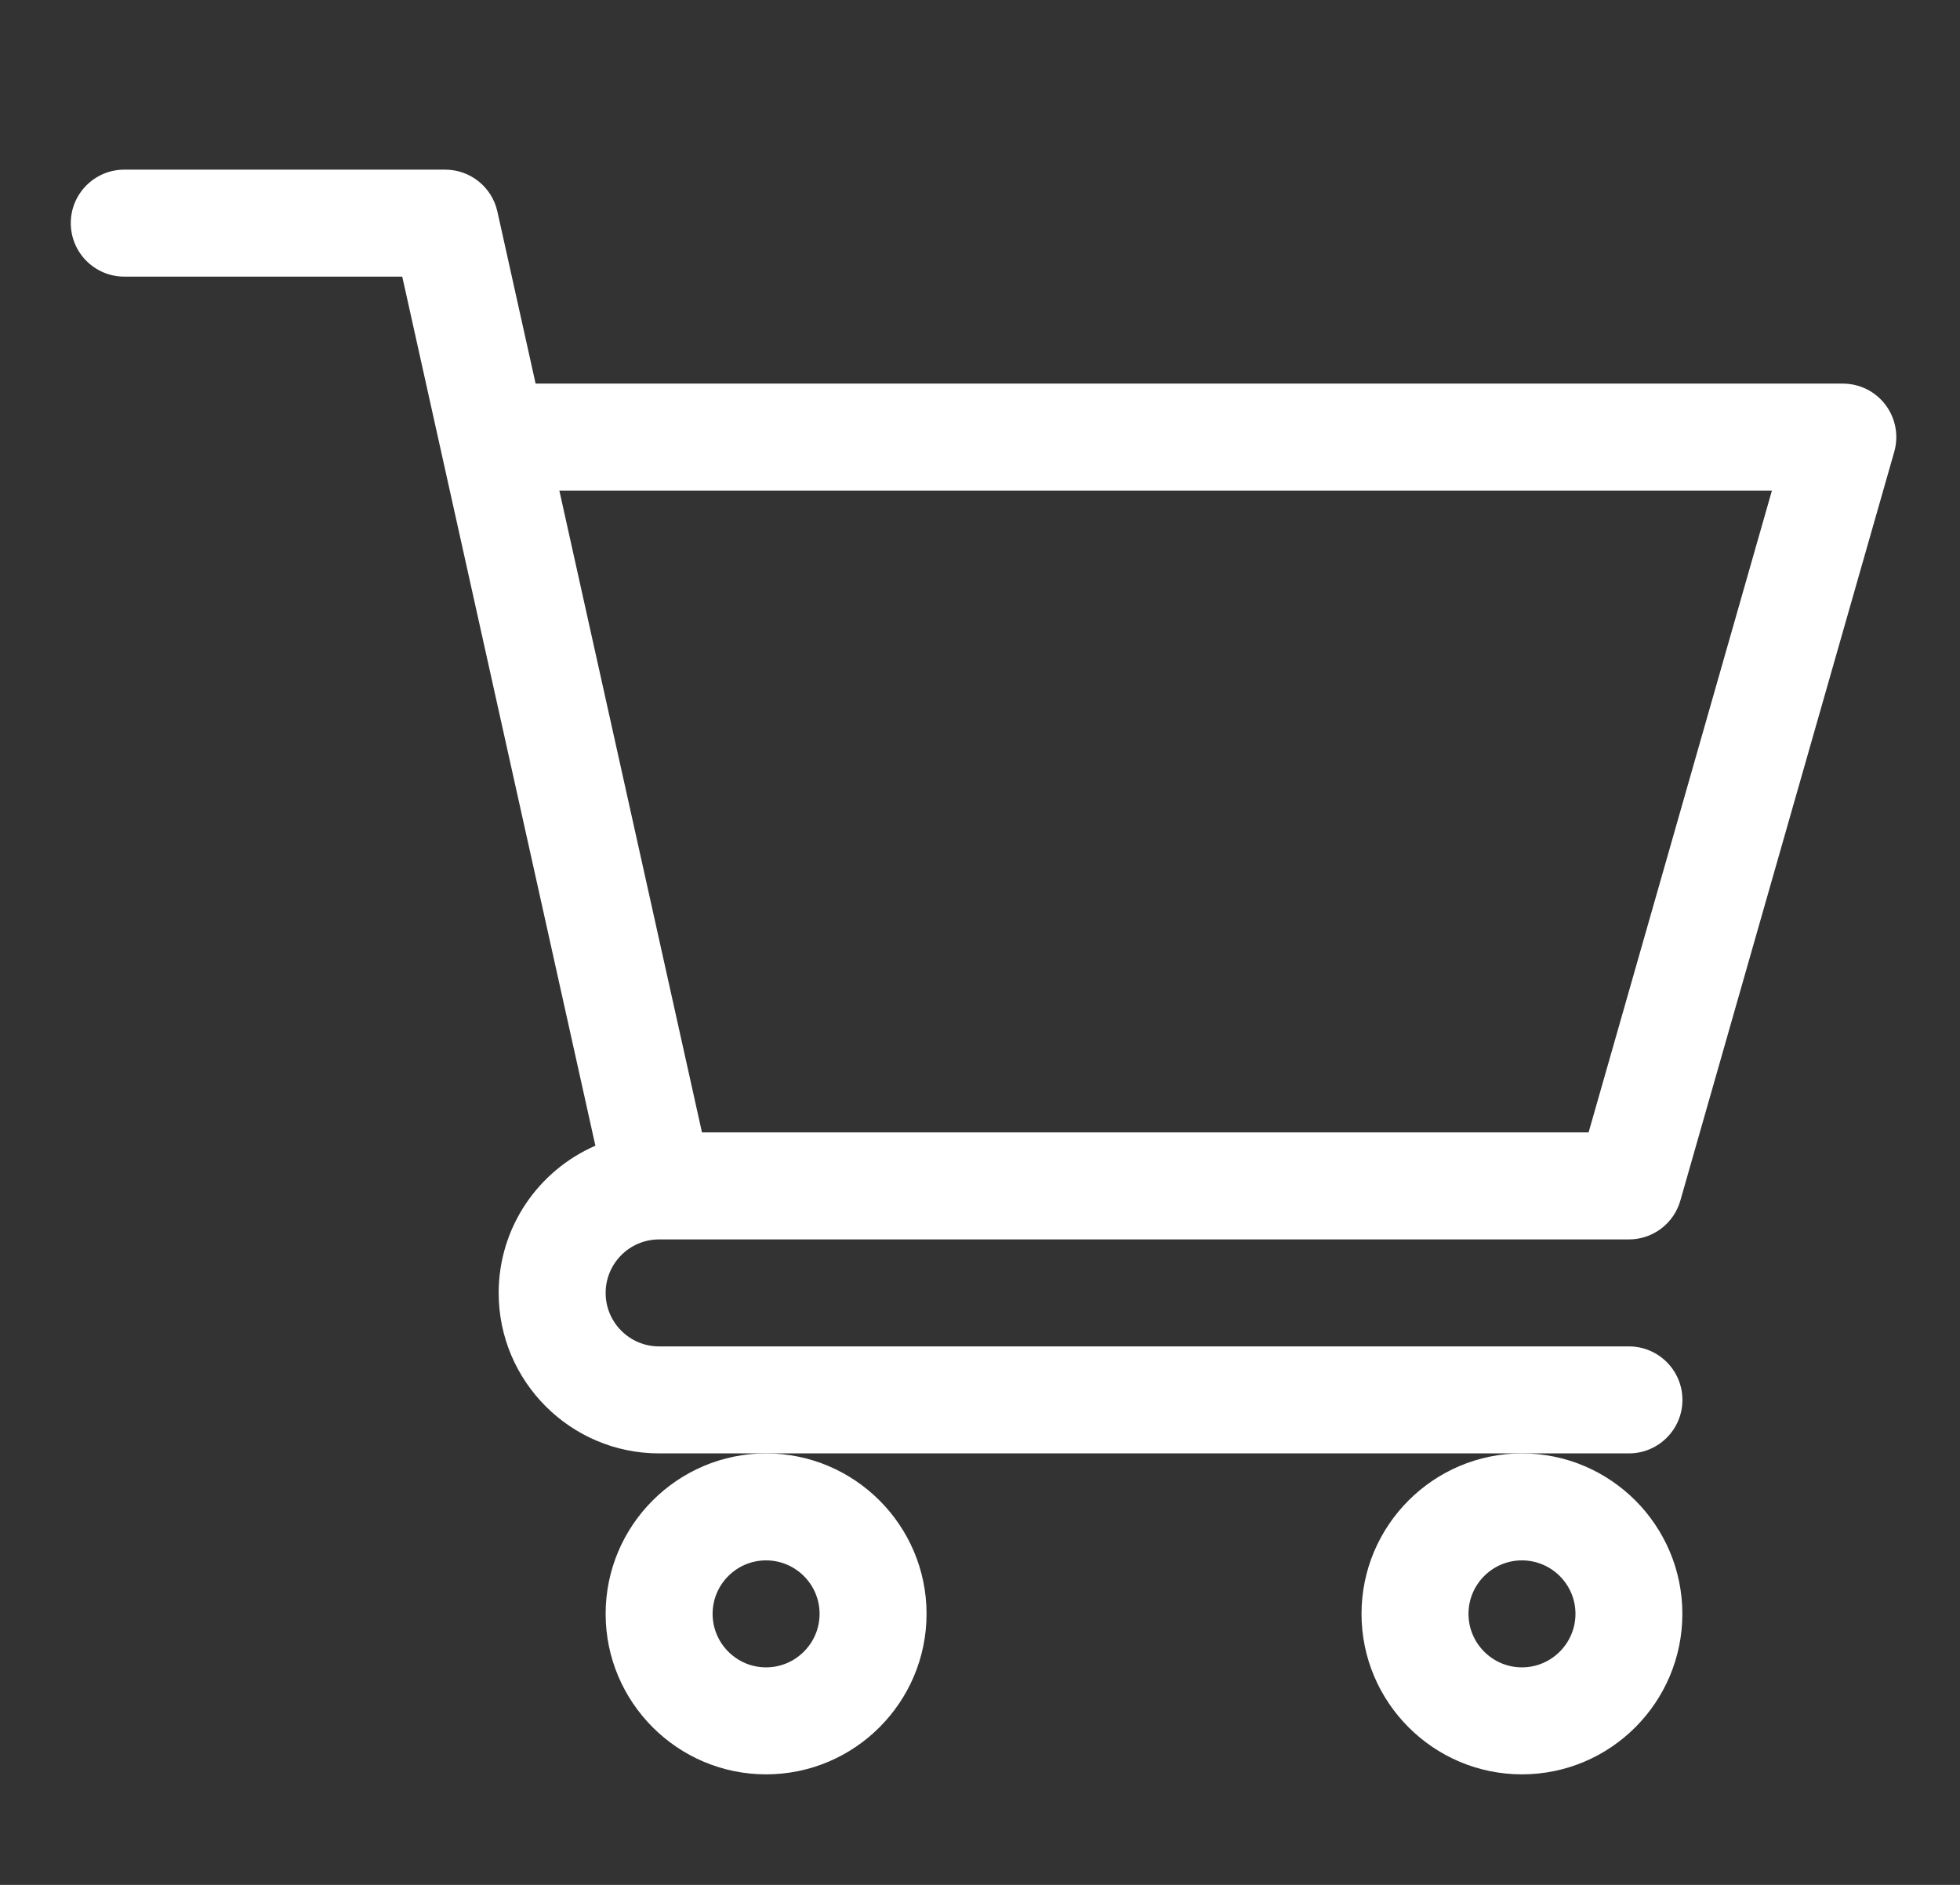 <svg width="26" height="25" viewBox="0 0 26 25" fill="none" xmlns="http://www.w3.org/2000/svg">
<rect x="0" y="0" width="26" height="25" fill="#333333" stroke="none"/>
<g clip-path="url(#clip0)">
<path d="M8.741 16.439H8.743C8.743 16.439 8.744 16.439 8.745 16.439H21.608C21.925 16.439 22.203 16.229 22.29 15.925L25.128 5.992C25.189 5.778 25.146 5.548 25.012 5.37C24.878 5.192 24.669 5.088 24.446 5.088H7.105L6.598 2.806C6.526 2.481 6.238 2.25 5.905 2.25H1.649C1.257 2.25 0.939 2.568 0.939 2.959C0.939 3.351 1.257 3.669 1.649 3.669H5.336C5.426 4.073 7.763 14.591 7.898 15.196C7.144 15.524 6.615 16.275 6.615 17.149C6.615 18.322 7.57 19.277 8.743 19.277H21.608C22 19.277 22.318 18.959 22.318 18.568C22.318 18.176 22 17.858 21.608 17.858H8.743C8.352 17.858 8.034 17.54 8.034 17.149C8.034 16.758 8.351 16.44 8.741 16.439ZM23.505 6.507L21.073 15.02H9.312L7.42 6.507H23.505Z" fill="white"/>
<path d="M8.034 21.405C8.034 22.579 8.989 23.534 10.162 23.534C11.336 23.534 12.291 22.579 12.291 21.405C12.291 20.232 11.336 19.277 10.162 19.277C8.989 19.277 8.034 20.232 8.034 21.405ZM10.162 20.696C10.553 20.696 10.872 21.014 10.872 21.405C10.872 21.796 10.553 22.115 10.162 22.115C9.771 22.115 9.453 21.796 9.453 21.405C9.453 21.014 9.771 20.696 10.162 20.696Z" fill="white"/>
<path d="M18.061 21.405C18.061 22.579 19.016 23.534 20.189 23.534C21.363 23.534 22.317 22.579 22.317 21.405C22.317 20.232 21.363 19.277 20.189 19.277C19.016 19.277 18.061 20.232 18.061 21.405ZM20.189 20.696C20.58 20.696 20.899 21.014 20.899 21.405C20.899 21.796 20.58 22.115 20.189 22.115C19.798 22.115 19.48 21.796 19.48 21.405C19.48 21.014 19.798 20.696 20.189 20.696Z" fill="white"/>
</g>
<defs>
<clipPath id="clip0">
<rect width="24.216" height="24.216" fill="white" transform="translate(0.939 0.784)"/>
</clipPath>
</defs>
</svg>
